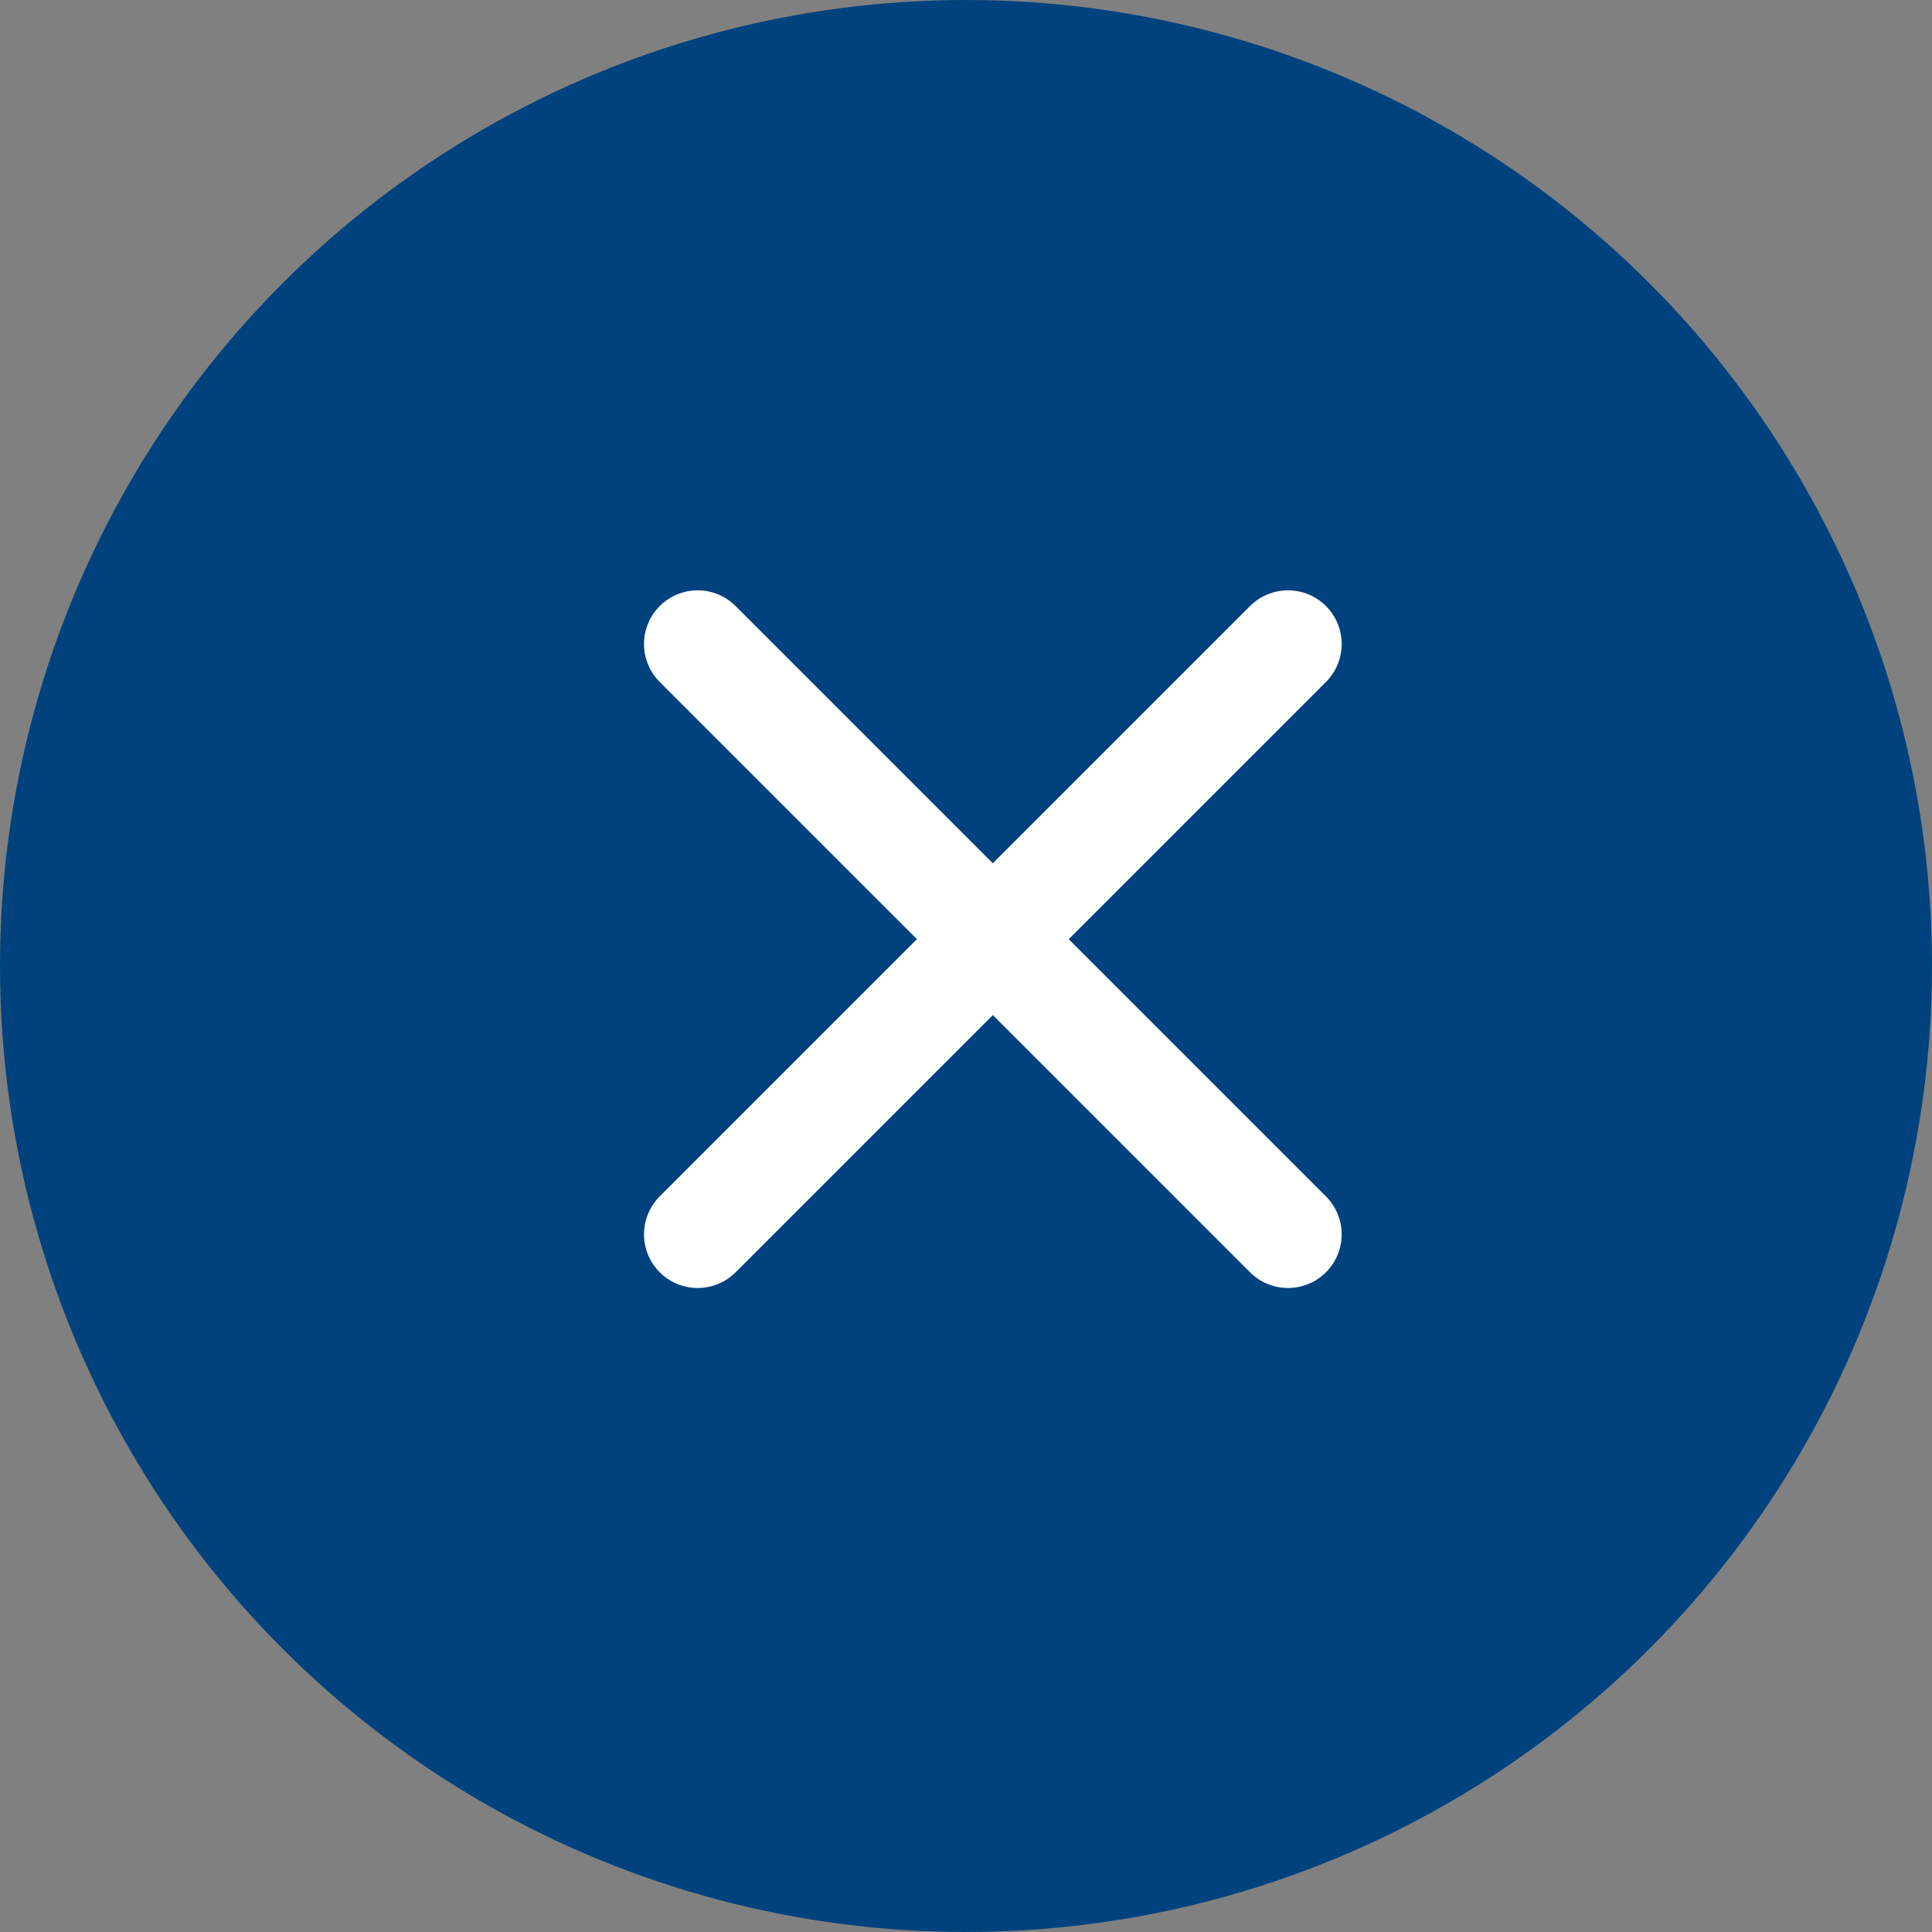 <svg width="36" height="36" viewBox="0 0 36 36" fill="none" xmlns="http://www.w3.org/2000/svg">
<rect x="0" y="0" width="36" height="36" fill="#808080" stroke="none"/>
<g id="Group 123">
<circle id="Ellipse 59" cx="18" cy="18" r="18" fill="#00427E"/>
<g id="Group 122">
<path id="Line 14" d="M13 12L24 23" stroke="white" stroke-width="2" stroke-linecap="round"/>
<path id="Line 15" d="M24 12L13 23" stroke="white" stroke-width="2" stroke-linecap="round"/>
</g>
</g>
</svg>
